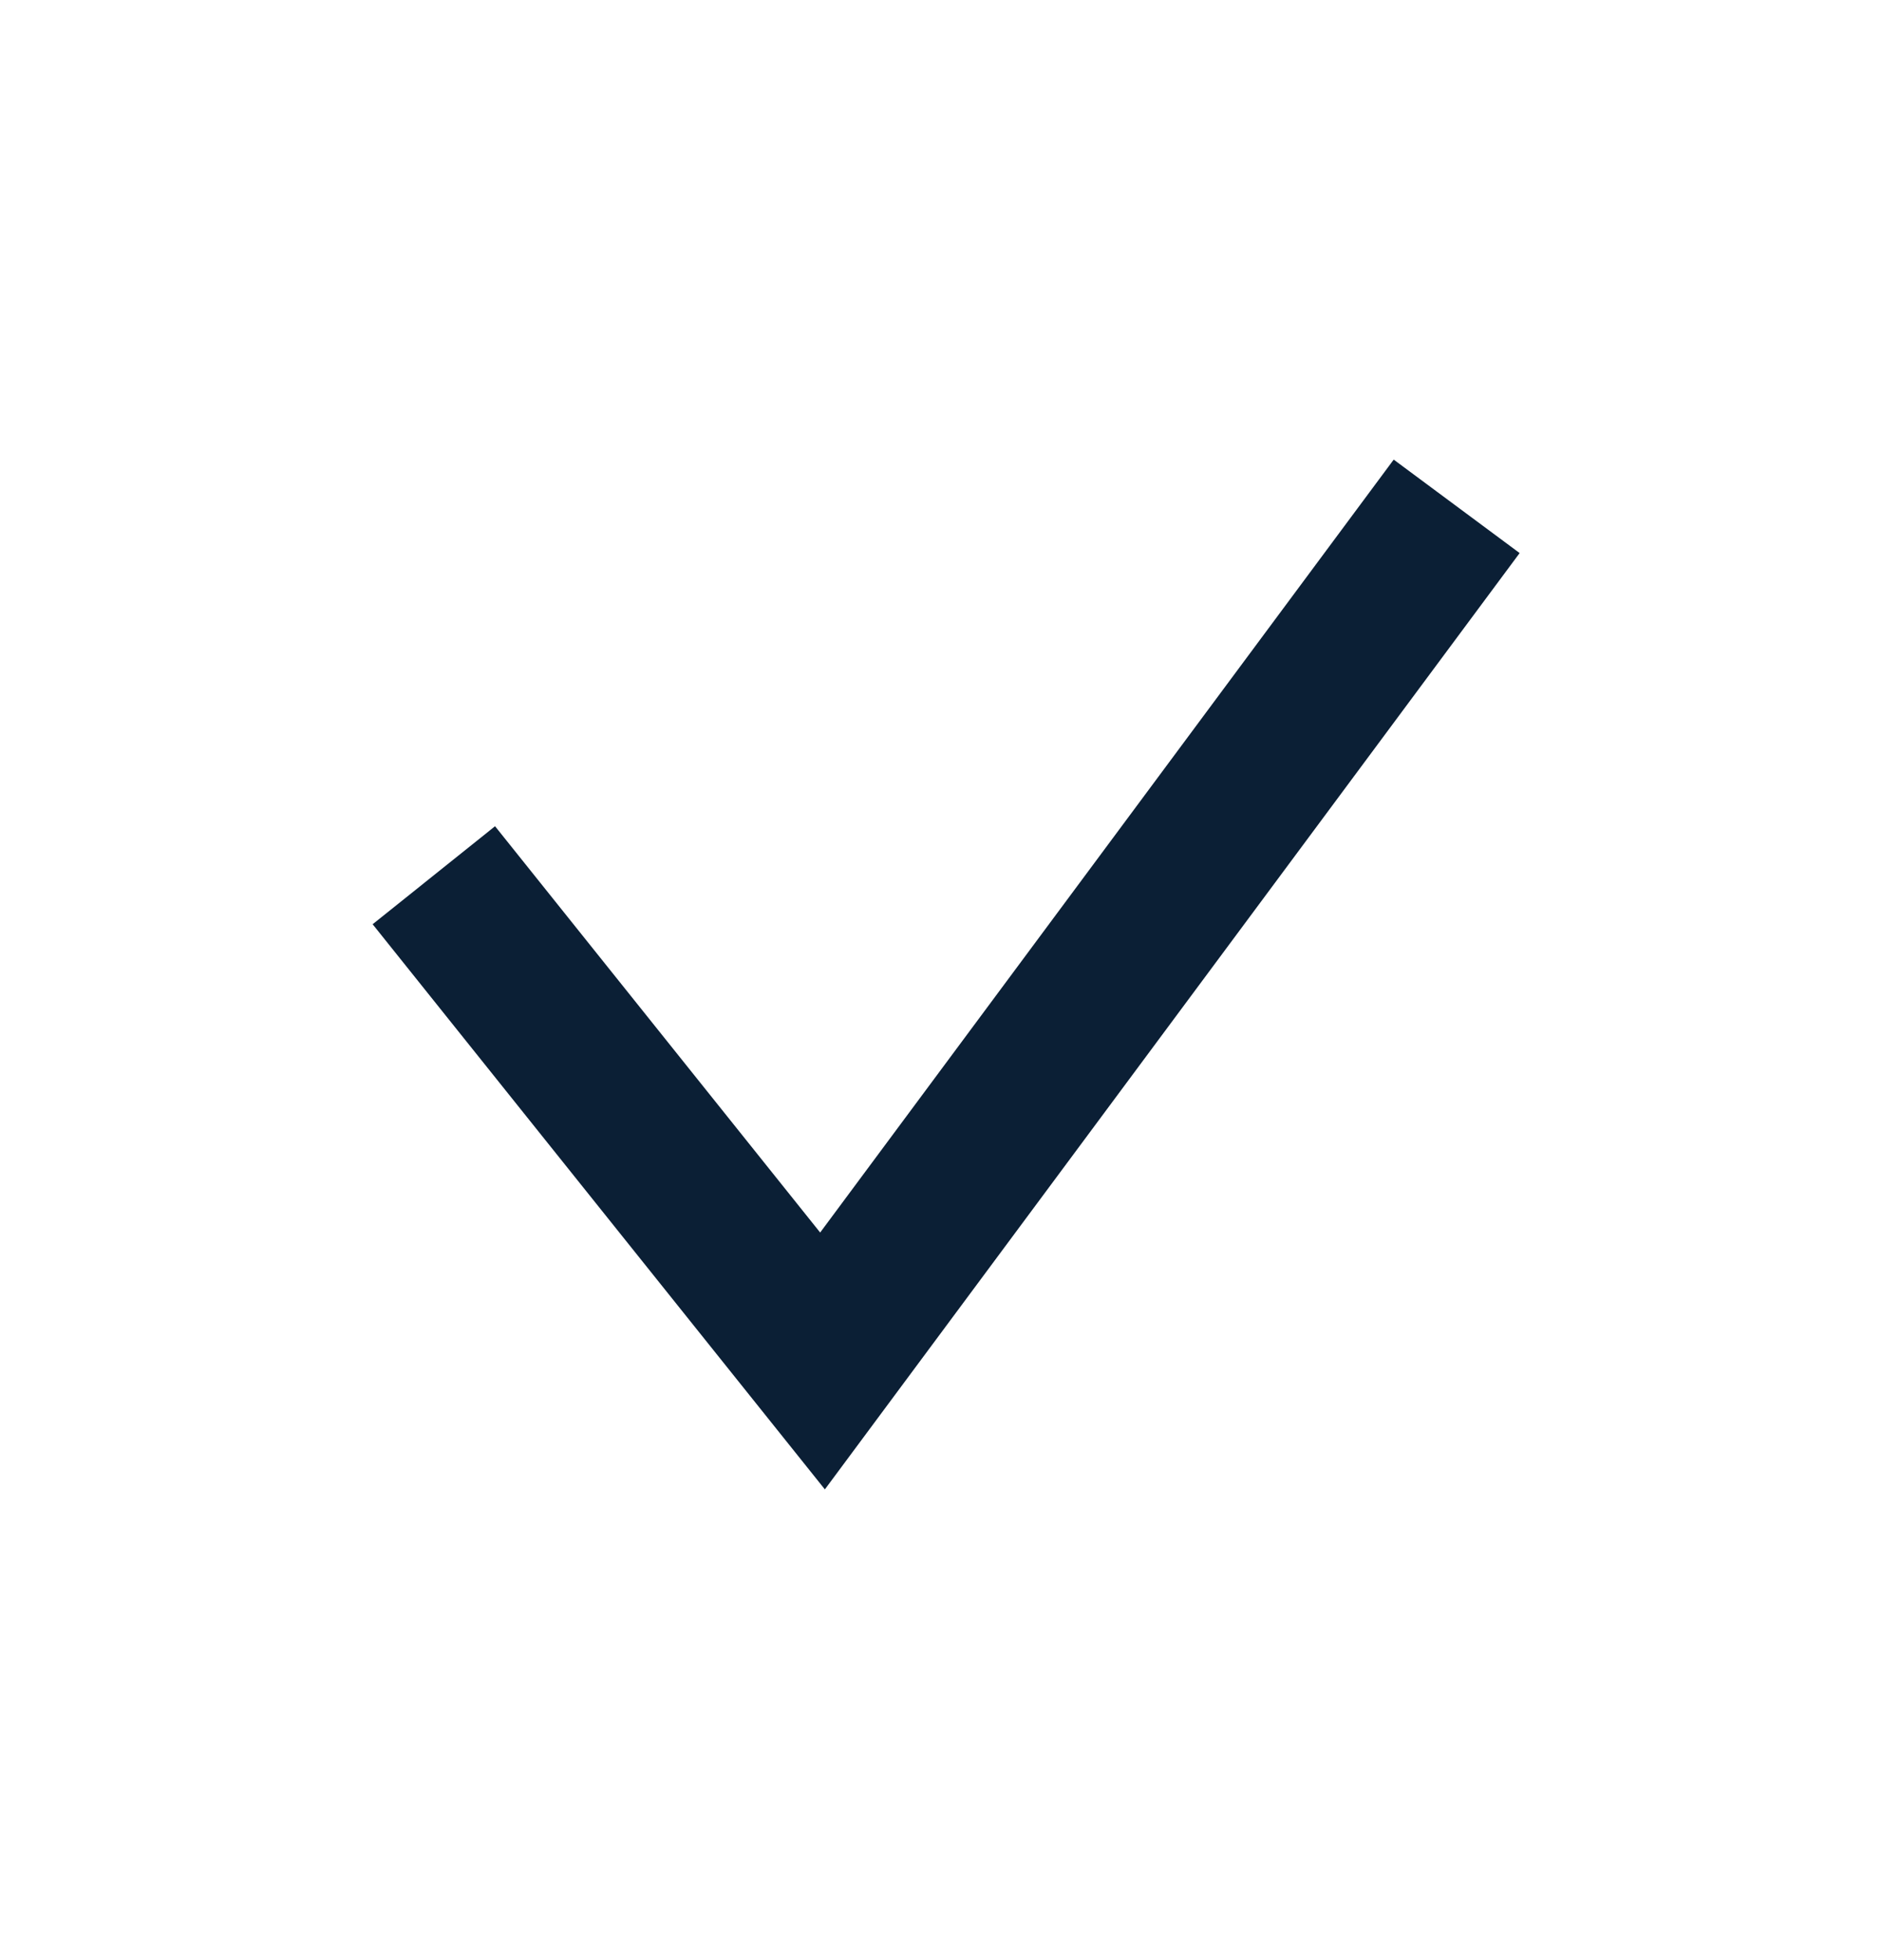 <svg width="24" height="25" viewBox="0 0 24 25" xmlns="http://www.w3.org/2000/svg"><path fill="#0B1F35" fill-rule="nonzero" d="M17.773 5.862l1.606 1.192-8.86 11.942-5.767-7.208 1.561-1.25 4.146 5.182z"/></svg>